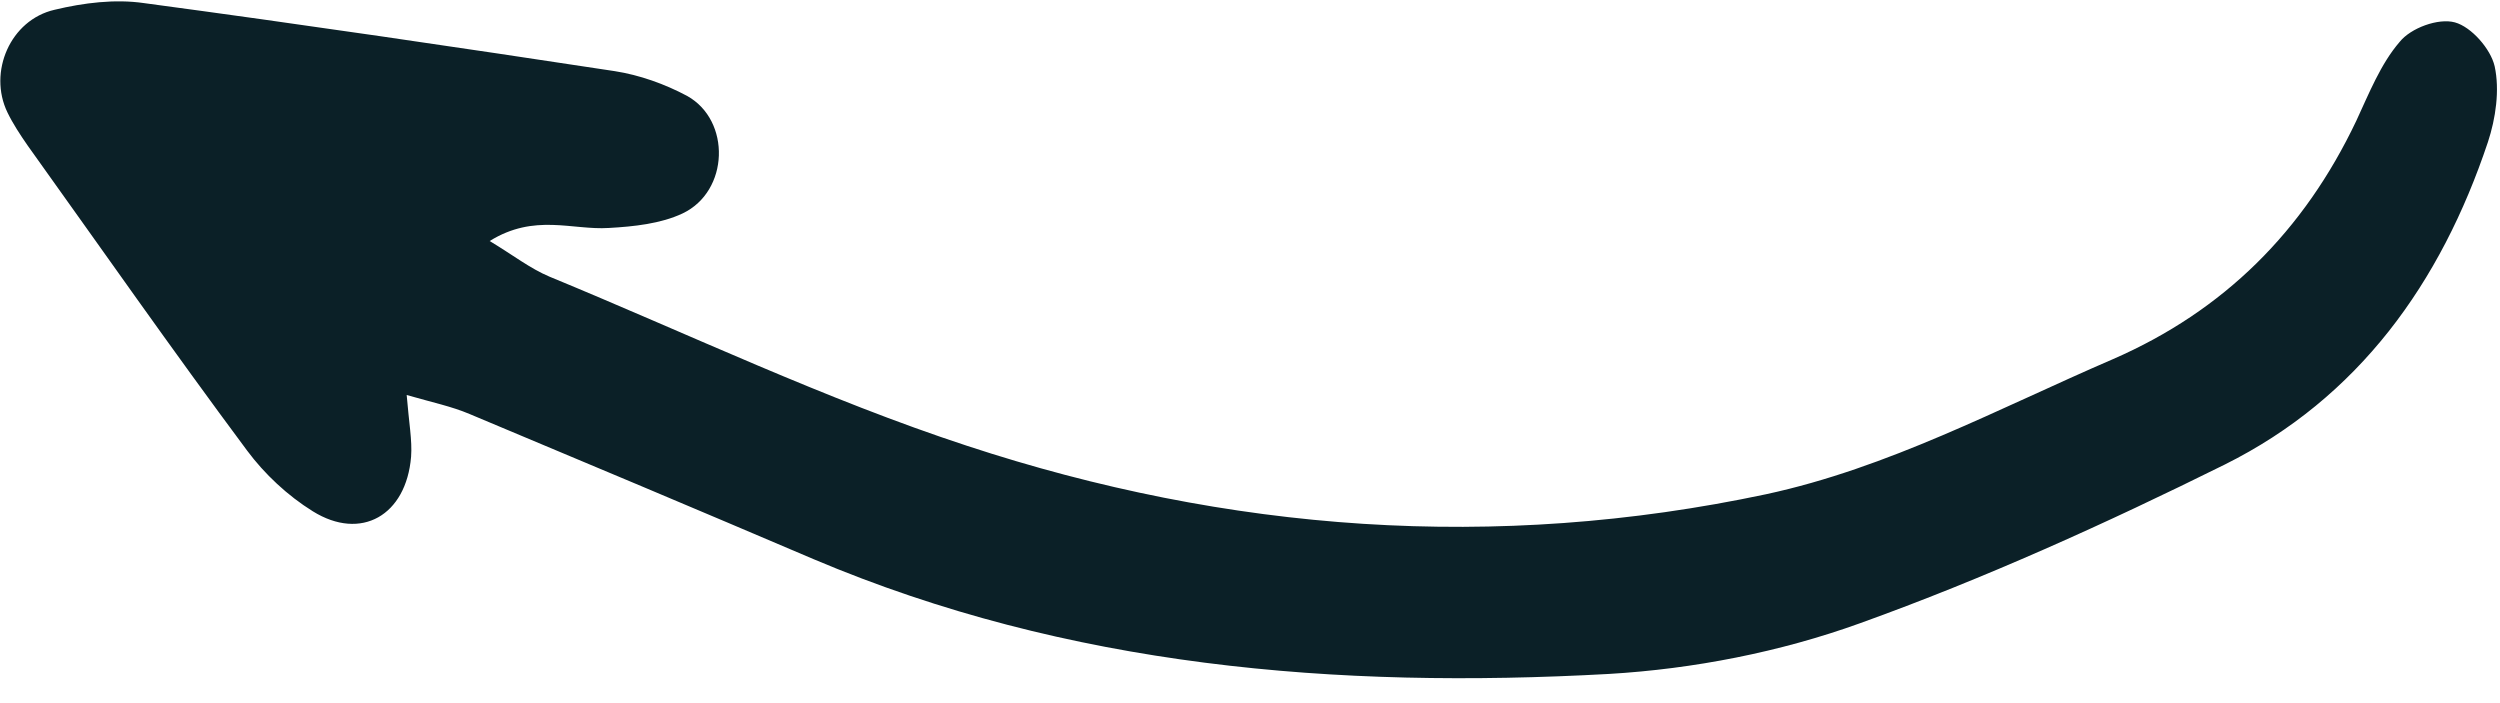 <svg width="64" height="18" viewBox="0 0 64 18" fill="none" xmlns="http://www.w3.org/2000/svg">
<path d="M12.536 6.17C13.685 5.456 14.647 5.896 15.585 5.836C16.227 5.8 16.916 5.727 17.474 5.464C18.668 4.897 18.718 3.084 17.591 2.456C17.02 2.151 16.373 1.92 15.736 1.821C11.732 1.212 7.714 0.62 3.683 0.079C2.946 -0.028 2.144 0.071 1.398 0.25C0.261 0.51 -0.308 1.847 0.19 2.877C0.33 3.167 0.519 3.453 0.706 3.723C2.574 6.333 4.411 8.962 6.326 11.535C6.772 12.135 7.363 12.689 8.008 13.089C9.245 13.858 10.399 13.194 10.524 11.693C10.555 11.272 10.469 10.827 10.411 10.112C11.088 10.307 11.559 10.403 12.022 10.599C14.968 11.832 17.898 13.065 20.829 14.315C27.358 17.079 34.22 17.639 41.185 17.253C43.358 17.125 45.573 16.692 47.613 15.956C50.811 14.806 53.921 13.396 56.957 11.891C60.374 10.187 62.483 7.251 63.691 3.636C63.89 3.033 63.996 2.304 63.863 1.696C63.761 1.252 63.268 0.689 62.845 0.573C62.422 0.457 61.715 0.716 61.43 1.074C60.947 1.633 60.645 2.395 60.322 3.091C58.982 5.914 56.933 7.957 54.09 9.195C51.166 10.456 48.346 11.977 45.209 12.653C38.282 14.124 31.441 13.613 24.76 11.414C21.122 10.222 17.627 8.549 14.066 7.082C13.569 6.872 13.145 6.538 12.536 6.17Z" fill="#0B2027"/>
</svg>
